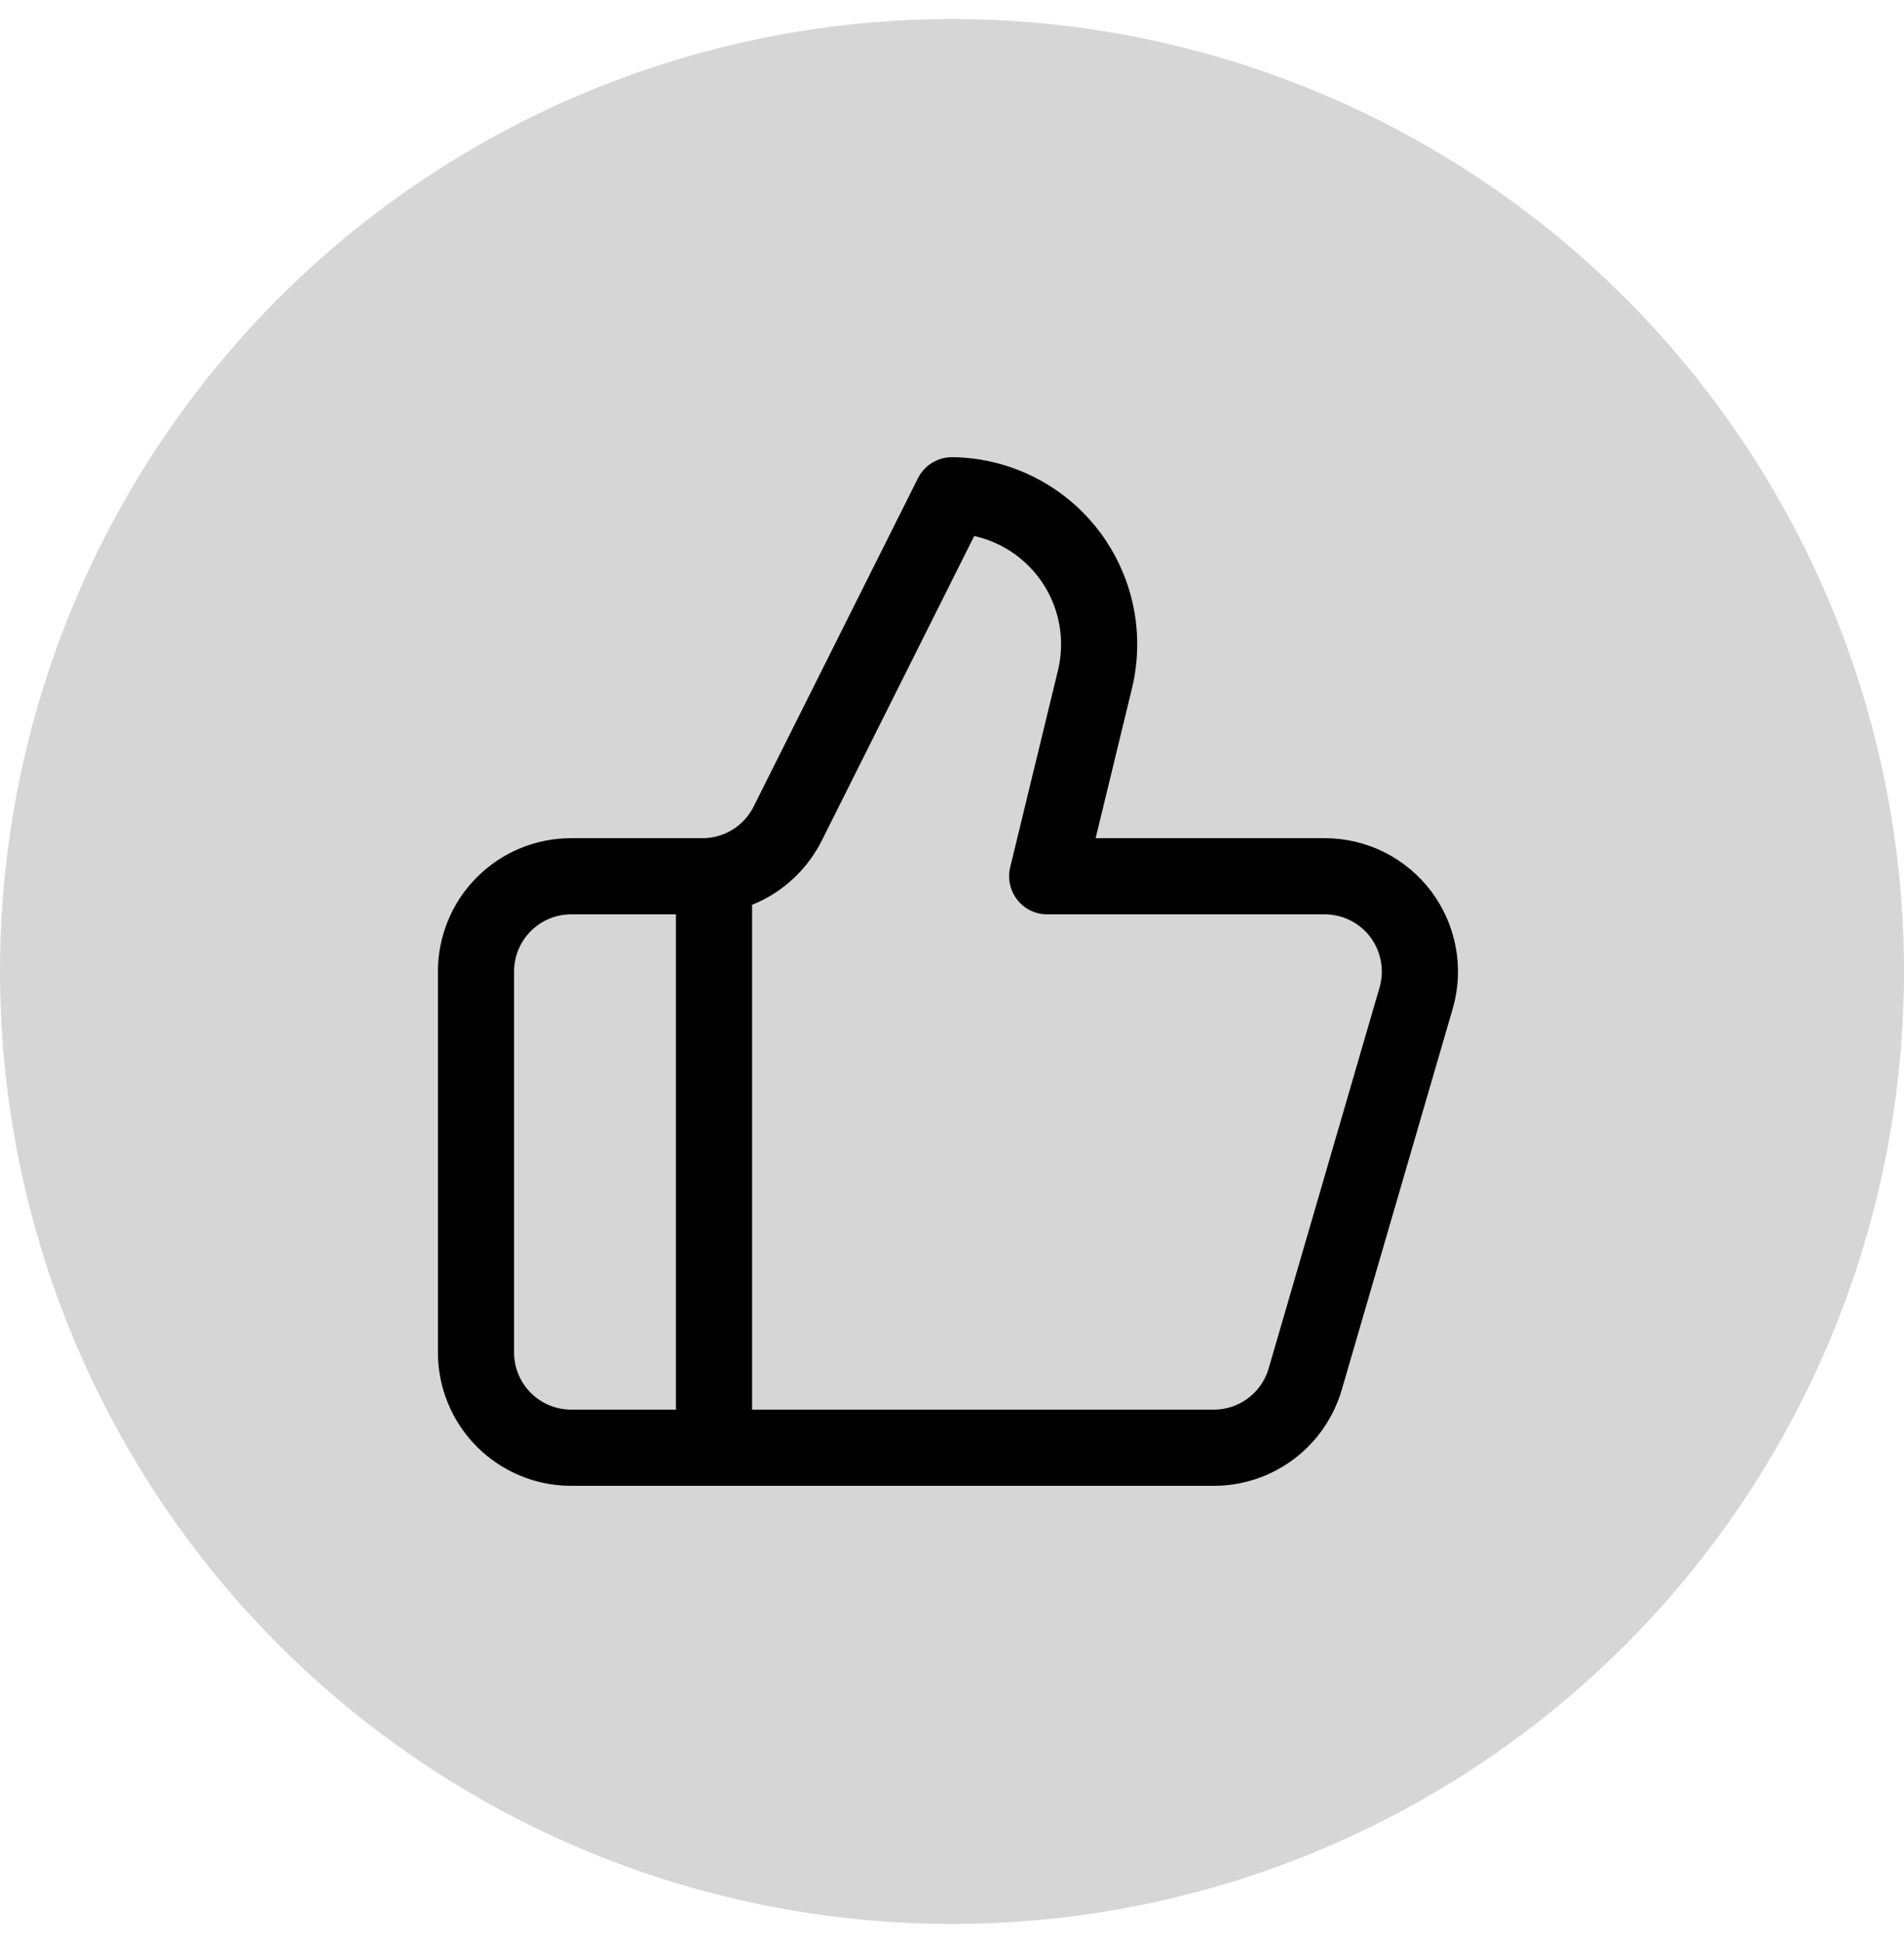 <svg width="50" height="51" viewBox="0 0 50 51" fill="none" xmlns="http://www.w3.org/2000/svg">
<circle cx="25" cy="25.5" r="25" fill="#D6D6D6"/>
<path d="M18.75 23V38M28.75 17.85L27.5 23H34.788C35.176 23 35.558 23.09 35.906 23.264C36.253 23.438 36.555 23.689 36.788 24C37.02 24.311 37.178 24.671 37.247 25.053C37.317 25.435 37.296 25.827 37.188 26.2L34.275 36.2C34.123 36.719 33.808 37.175 33.375 37.5C32.942 37.825 32.416 38 31.875 38H15C14.337 38 13.701 37.737 13.232 37.268C12.763 36.799 12.5 36.163 12.5 35.5V25.5C12.5 24.837 12.763 24.201 13.232 23.732C13.701 23.263 14.337 23 15 23H18.45C18.915 23 19.371 22.87 19.766 22.625C20.162 22.38 20.48 22.029 20.688 21.613L25 13C25.59 13.007 26.17 13.148 26.697 13.411C27.225 13.674 27.686 14.053 28.047 14.519C28.407 14.985 28.658 15.527 28.78 16.104C28.901 16.681 28.891 17.278 28.75 17.85Z" stroke="black" stroke-width="2" stroke-linecap="round" stroke-linejoin="round"/>
</svg>
